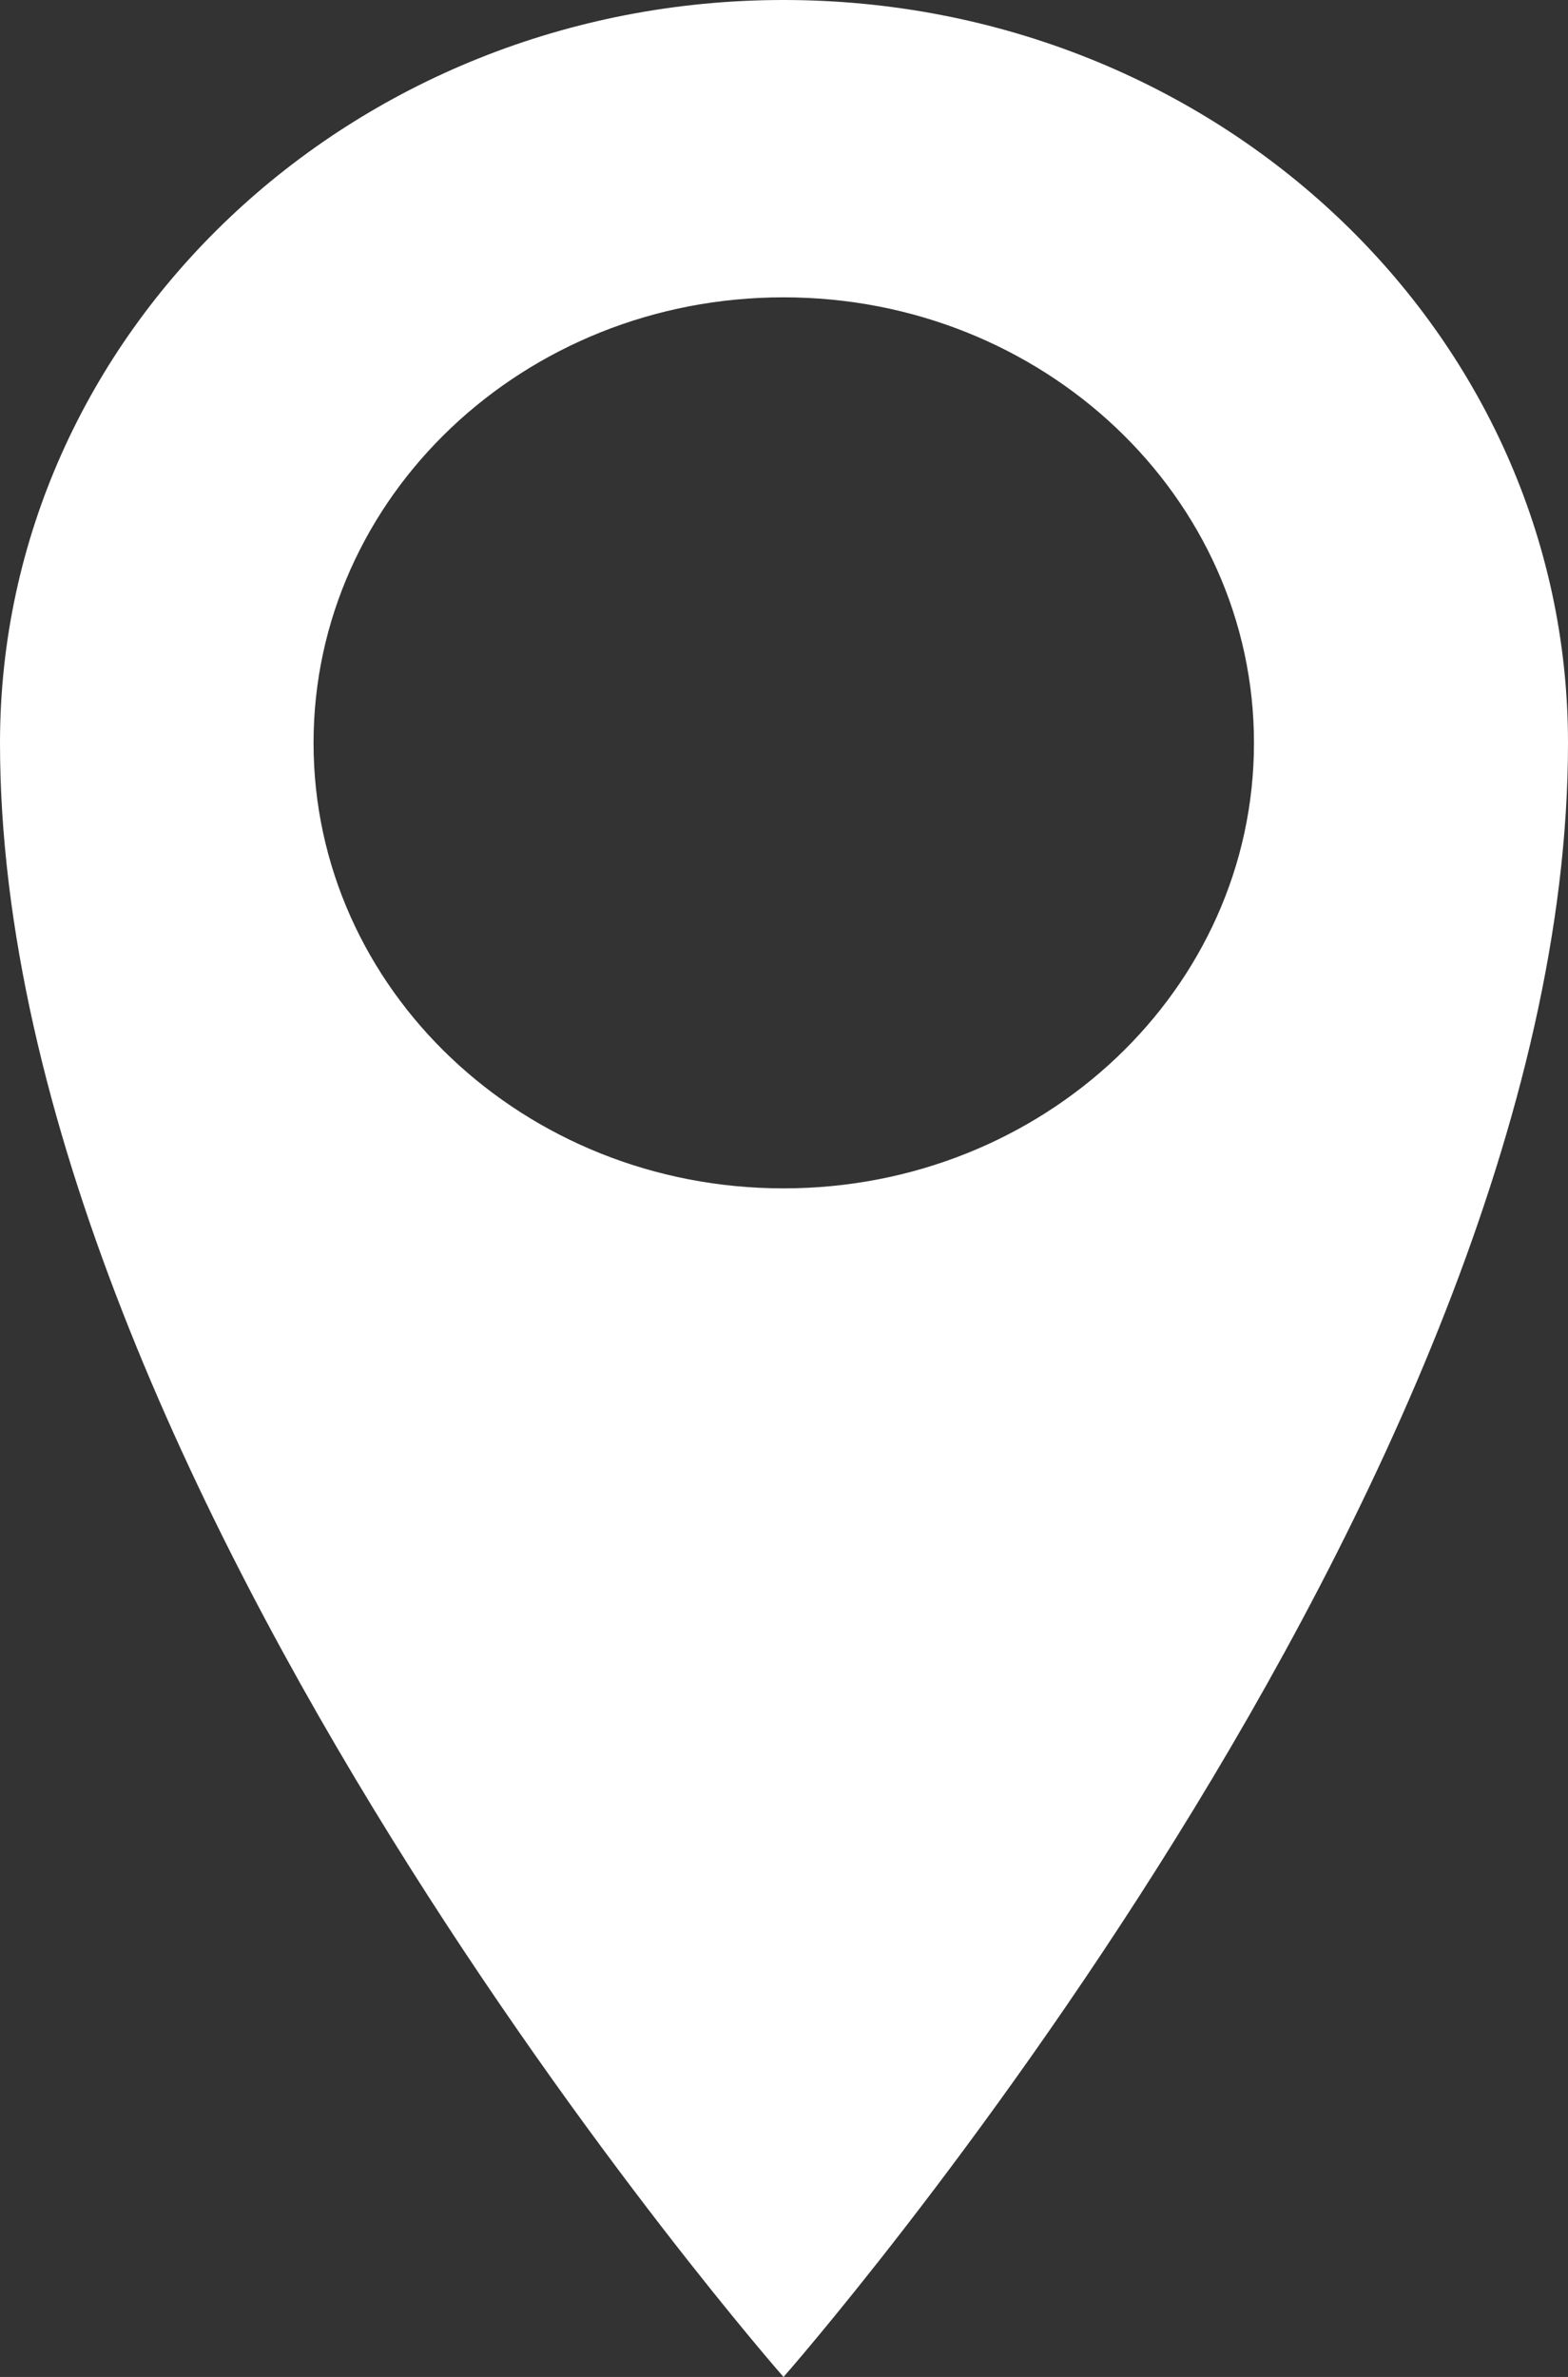 <?xml version="1.0" encoding="utf-8"?>
<!-- Generator: Adobe Illustrator 14.0.0, SVG Export Plug-In . SVG Version: 6.00 Build 43363)  -->
<!DOCTYPE svg PUBLIC "-//W3C//DTD SVG 1.1//EN" "http://www.w3.org/Graphics/SVG/1.1/DTD/svg11.dtd">
<svg version="1.1" id="Layer_1" xmlns="http://www.w3.org/2000/svg" xmlns:xlink="http://www.w3.org/1999/xlink" x="0px" y="0px"
	 width="6.546px" height="9.921px" viewBox="0 0 6.546 9.921" enable-background="new 0 0 6.546 9.921" xml:space="preserve">
<rect x="0" y="0" width="6.546" height="9.921" fill="#333333" stroke="none"/>
<path fill="#FFFFFF" d="M3.271,0C1.466,0,0,1.388,0,3.101c0,3.1,3.271,6.82,3.271,6.82S6.546,6.2,6.546,3.101
	C6.546,1.388,5.08,0,3.271,0 M3.271,4.96c-1.085,0-1.962-0.832-1.962-1.859s0.877-1.86,1.962-1.86s1.964,0.833,1.964,1.86
	S4.356,4.96,3.271,4.96"/>
</svg>
